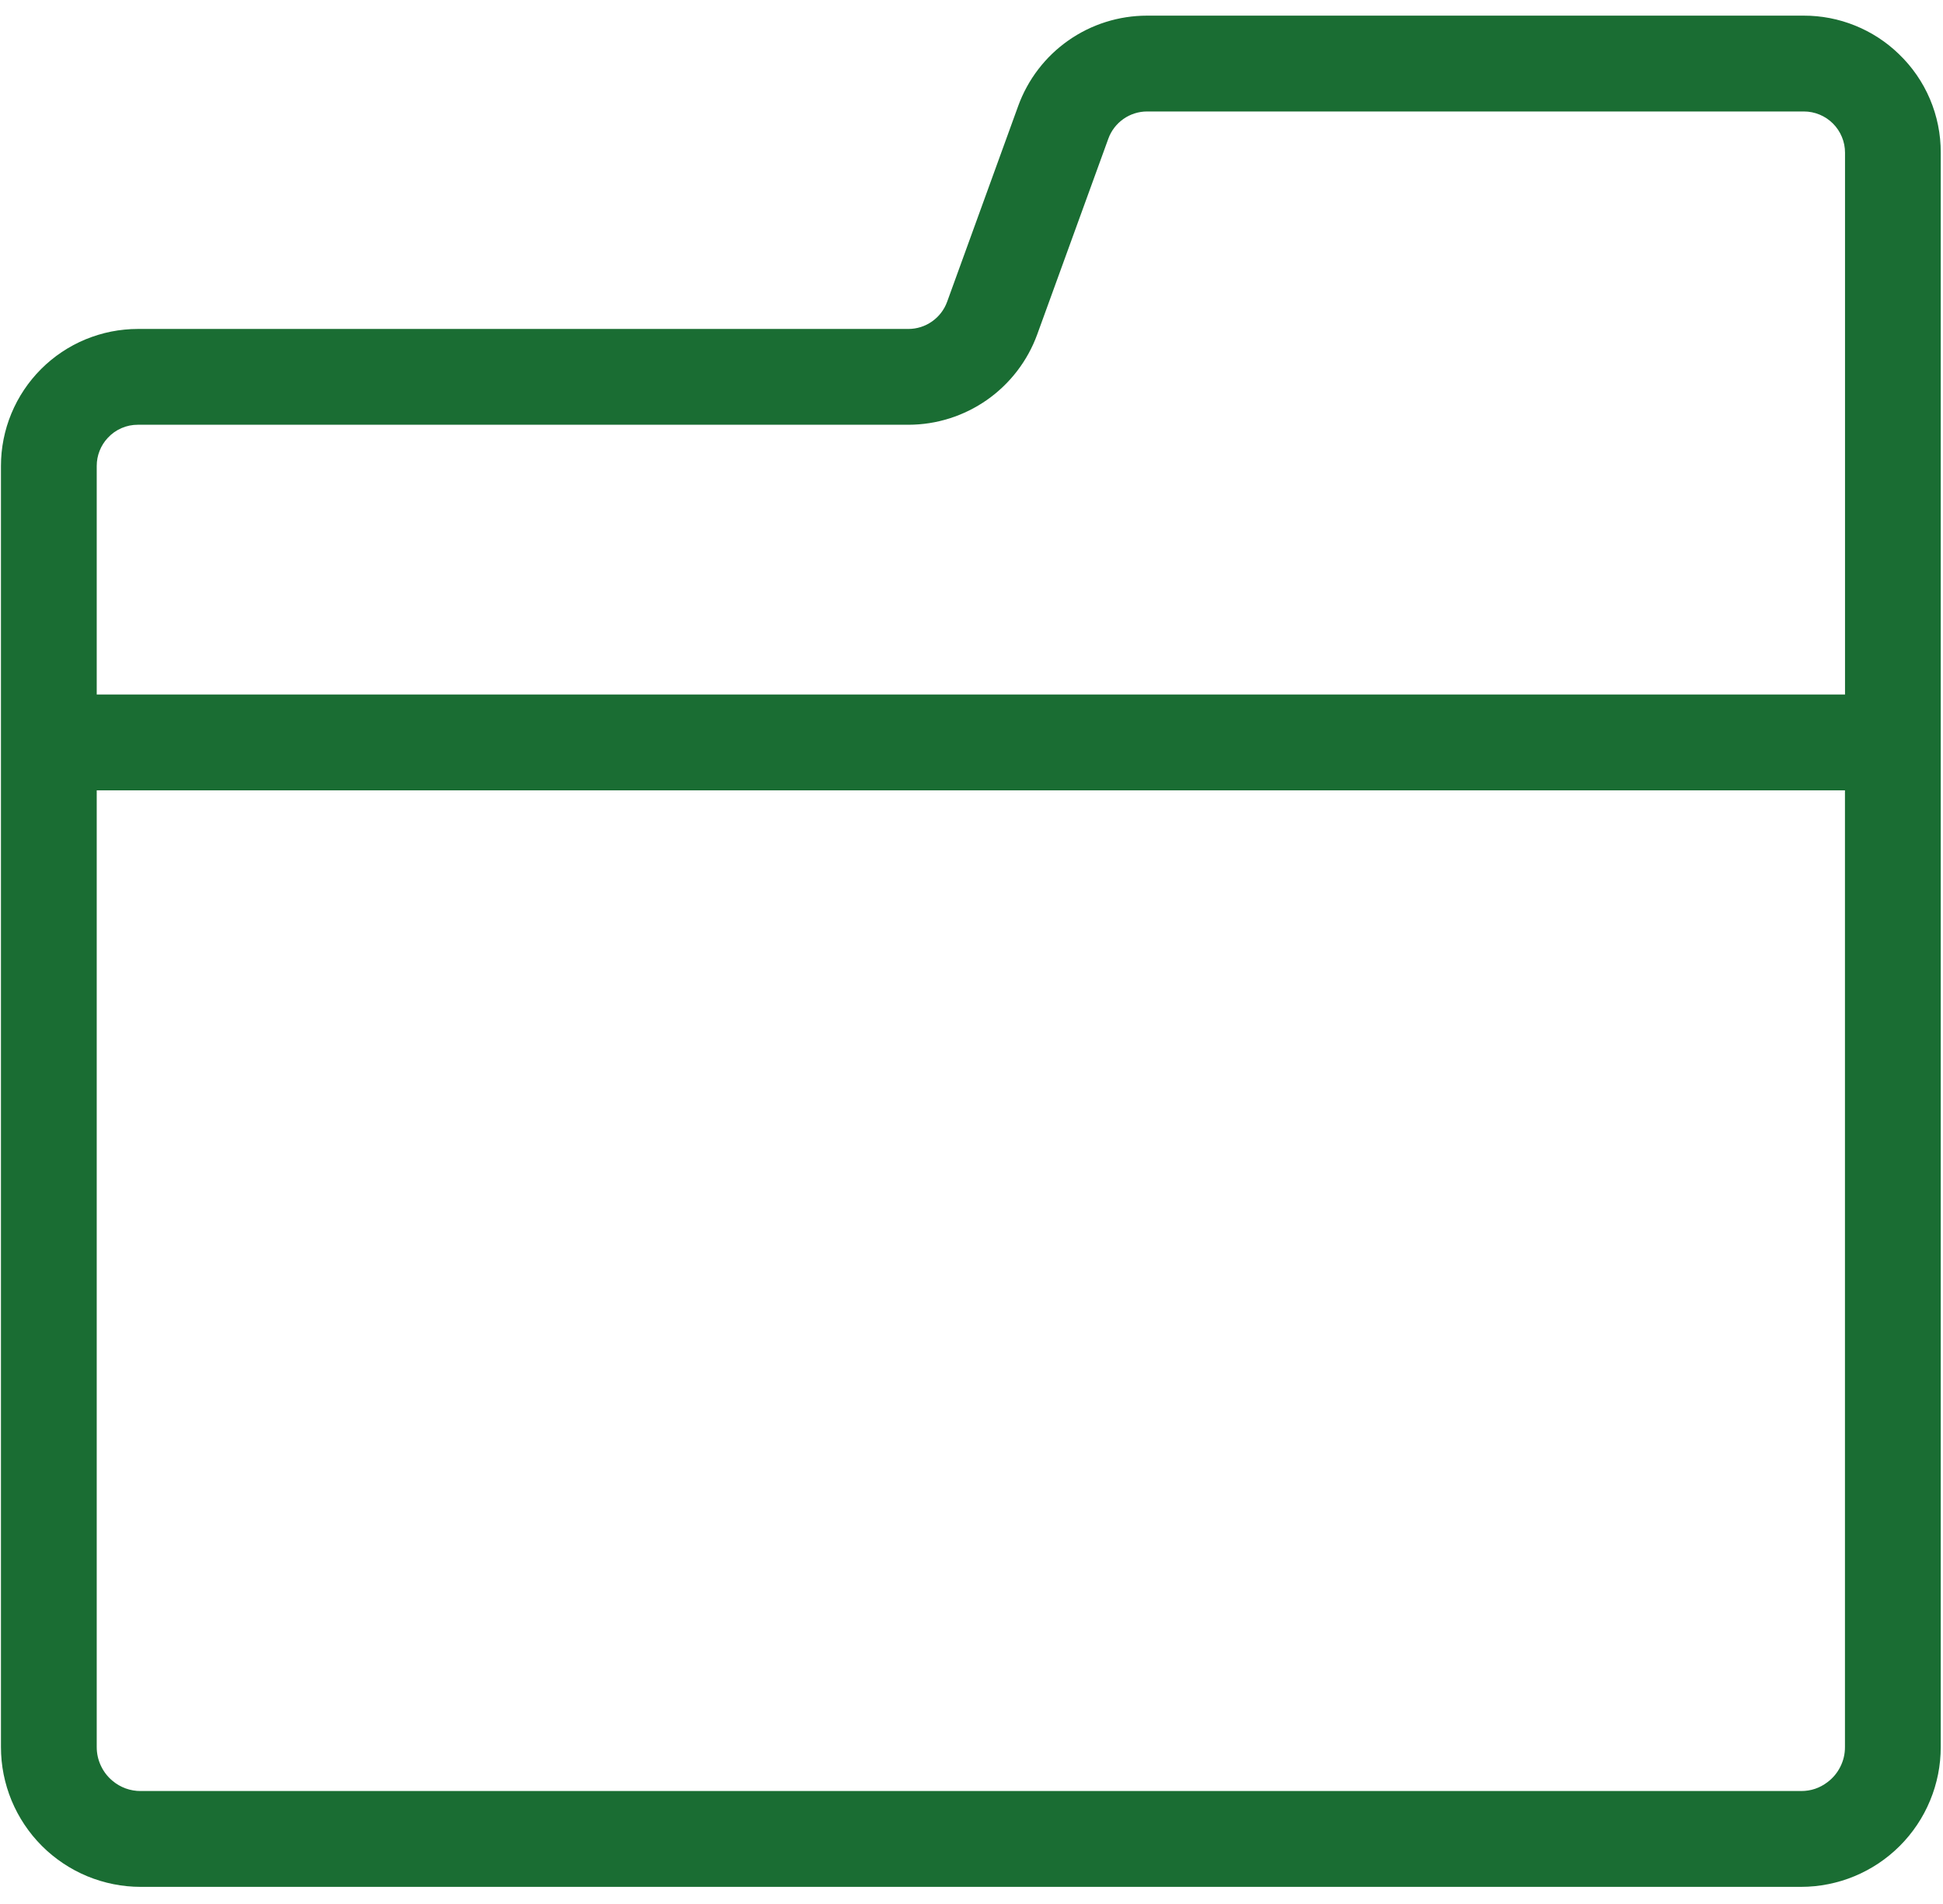 <svg xmlns="http://www.w3.org/2000/svg" xmlns:xlink="http://www.w3.org/1999/xlink" width="500" zoomAndPan="magnify" viewBox="0 0 375 367.5" height="490" preserveAspectRatio="xMidYMid meet" version="1.0"><defs><clipPath id="e2567db852"><path d="M 0.254 3 L 374.746 3 L 374.746 364.848 L 0.254 364.848 Z M 0.254 3 " clip-rule="nonzero"/></clipPath></defs><g clip-path="url(#e2567db852)"><path fill="#1a6d33" d="M 366.477 10.426 C 365.258 9.246 363.938 8.195 362.516 7.27 C 361.094 6.348 359.594 5.566 358.023 4.934 C 356.449 4.297 354.832 3.82 353.168 3.496 C 351.5 3.176 349.82 3.016 348.125 3.02 L 221.363 3.02 C 220.016 3.02 218.672 3.125 217.34 3.328 C 216.008 3.535 214.699 3.84 213.41 4.246 C 212.125 4.652 210.879 5.152 209.668 5.75 C 208.457 6.348 207.301 7.035 206.195 7.809 C 205.094 8.582 204.051 9.438 203.078 10.367 C 202.105 11.301 201.207 12.305 200.387 13.375 C 199.566 14.445 198.832 15.574 198.184 16.758 C 197.535 17.941 196.98 19.164 196.52 20.434 L 182.793 58.254 C 182.512 59.02 182.125 59.727 181.629 60.375 C 181.129 61.023 180.547 61.578 179.879 62.047 C 179.215 62.516 178.492 62.875 177.715 63.121 C 176.934 63.367 176.141 63.492 175.324 63.492 L 26.613 63.492 C 25.75 63.492 24.887 63.535 24.023 63.621 C 23.16 63.703 22.309 63.832 21.457 64 C 20.609 64.168 19.77 64.379 18.941 64.633 C 18.113 64.883 17.301 65.176 16.5 65.504 C 15.699 65.836 14.918 66.207 14.156 66.613 C 13.391 67.023 12.648 67.469 11.93 67.949 C 11.211 68.43 10.516 68.945 9.848 69.496 C 9.18 70.043 8.539 70.625 7.926 71.238 C 7.312 71.852 6.734 72.492 6.184 73.16 C 5.633 73.828 5.121 74.523 4.637 75.246 C 4.156 75.965 3.715 76.707 3.305 77.469 C 2.898 78.234 2.527 79.016 2.195 79.816 C 1.863 80.617 1.574 81.43 1.32 82.258 C 1.07 83.09 0.859 83.926 0.691 84.777 C 0.523 85.625 0.395 86.48 0.309 87.344 C 0.227 88.203 0.184 89.07 0.184 89.934 L 0.184 337.203 C 0.184 338.086 0.227 338.969 0.312 339.848 C 0.398 340.727 0.527 341.602 0.699 342.469 C 0.875 343.332 1.086 344.191 1.344 345.035 C 1.602 345.883 1.898 346.715 2.234 347.531 C 2.574 348.348 2.953 349.145 3.367 349.922 C 3.785 350.703 4.238 351.461 4.73 352.195 C 5.219 352.93 5.746 353.641 6.305 354.324 C 6.867 355.004 7.457 355.66 8.082 356.285 C 8.707 356.91 9.359 357.504 10.043 358.062 C 10.727 358.625 11.438 359.148 12.172 359.641 C 12.906 360.133 13.66 360.586 14.441 361.004 C 15.219 361.418 16.016 361.797 16.832 362.137 C 17.648 362.473 18.48 362.77 19.324 363.027 C 20.172 363.285 21.027 363.5 21.895 363.672 C 22.758 363.844 23.633 363.973 24.512 364.062 C 25.391 364.148 26.27 364.191 27.156 364.191 L 347.586 364.191 C 348.469 364.191 349.348 364.148 350.23 364.062 C 351.109 363.977 351.98 363.844 352.848 363.672 C 353.715 363.5 354.57 363.285 355.414 363.031 C 356.262 362.773 357.094 362.477 357.91 362.137 C 358.727 361.801 359.523 361.422 360.301 361.004 C 361.082 360.59 361.84 360.133 362.574 359.645 C 363.309 359.152 364.016 358.625 364.699 358.066 C 365.383 357.504 366.035 356.914 366.66 356.289 C 367.285 355.664 367.879 355.008 368.438 354.324 C 369 353.641 369.523 352.934 370.016 352.199 C 370.508 351.461 370.961 350.707 371.379 349.926 C 371.793 349.145 372.172 348.348 372.508 347.531 C 372.848 346.715 373.145 345.883 373.402 345.039 C 373.66 344.191 373.871 343.336 374.047 342.469 C 374.219 341.602 374.348 340.727 374.434 339.848 C 374.52 338.969 374.562 338.086 374.562 337.203 L 374.562 29.465 C 374.57 27.688 374.398 25.926 374.047 24.184 C 373.695 22.441 373.172 20.75 372.477 19.113 C 371.781 17.477 370.93 15.926 369.918 14.465 C 368.906 13 367.758 11.656 366.477 10.426 Z M 20.82 84.496 C 21.566 83.691 22.445 83.07 23.453 82.633 C 24.461 82.195 25.516 81.98 26.613 81.984 L 175.328 81.984 C 176.676 81.98 178.016 81.879 179.348 81.672 C 180.684 81.465 181.992 81.156 183.277 80.75 C 184.562 80.344 185.809 79.84 187.02 79.242 C 188.227 78.645 189.383 77.961 190.488 77.188 C 191.594 76.414 192.633 75.559 193.605 74.625 C 194.582 73.695 195.477 72.691 196.301 71.621 C 197.121 70.555 197.855 69.426 198.508 68.246 C 199.156 67.062 199.715 65.84 200.176 64.57 L 213.914 26.754 C 214.191 25.988 214.578 25.281 215.078 24.633 C 215.574 23.988 216.156 23.43 216.824 22.961 C 217.492 22.492 218.215 22.133 218.992 21.887 C 219.77 21.641 220.566 21.516 221.383 21.516 L 348.145 21.516 C 348.668 21.516 349.184 21.566 349.695 21.668 C 350.207 21.77 350.703 21.922 351.184 22.121 C 351.668 22.32 352.125 22.566 352.559 22.855 C 352.992 23.148 353.395 23.477 353.762 23.844 C 354.133 24.215 354.461 24.617 354.75 25.051 C 355.039 25.484 355.285 25.941 355.484 26.426 C 355.684 26.906 355.836 27.402 355.938 27.914 C 356.039 28.426 356.09 28.945 356.09 29.465 L 356.09 134.051 L 18.668 134.051 L 18.668 89.934 C 18.668 88.926 18.852 87.949 19.223 87.012 C 19.594 86.07 20.125 85.234 20.82 84.496 Z M 352.719 343.973 C 351.203 345.129 349.492 345.703 347.586 345.695 L 27.156 345.695 C 26.156 345.699 25.188 345.531 24.246 345.191 C 23.309 344.848 22.457 344.352 21.695 343.707 C 20.734 342.898 19.988 341.926 19.461 340.789 C 18.93 339.652 18.668 338.457 18.668 337.203 L 18.668 152.551 L 356.078 152.551 L 356.078 337.211 C 356.082 338.539 355.789 339.797 355.195 340.988 C 354.605 342.18 353.777 343.172 352.719 343.973 Z M 352.719 343.973 " fill-opacity="1" fill-rule="nonzero"/></g></svg>
